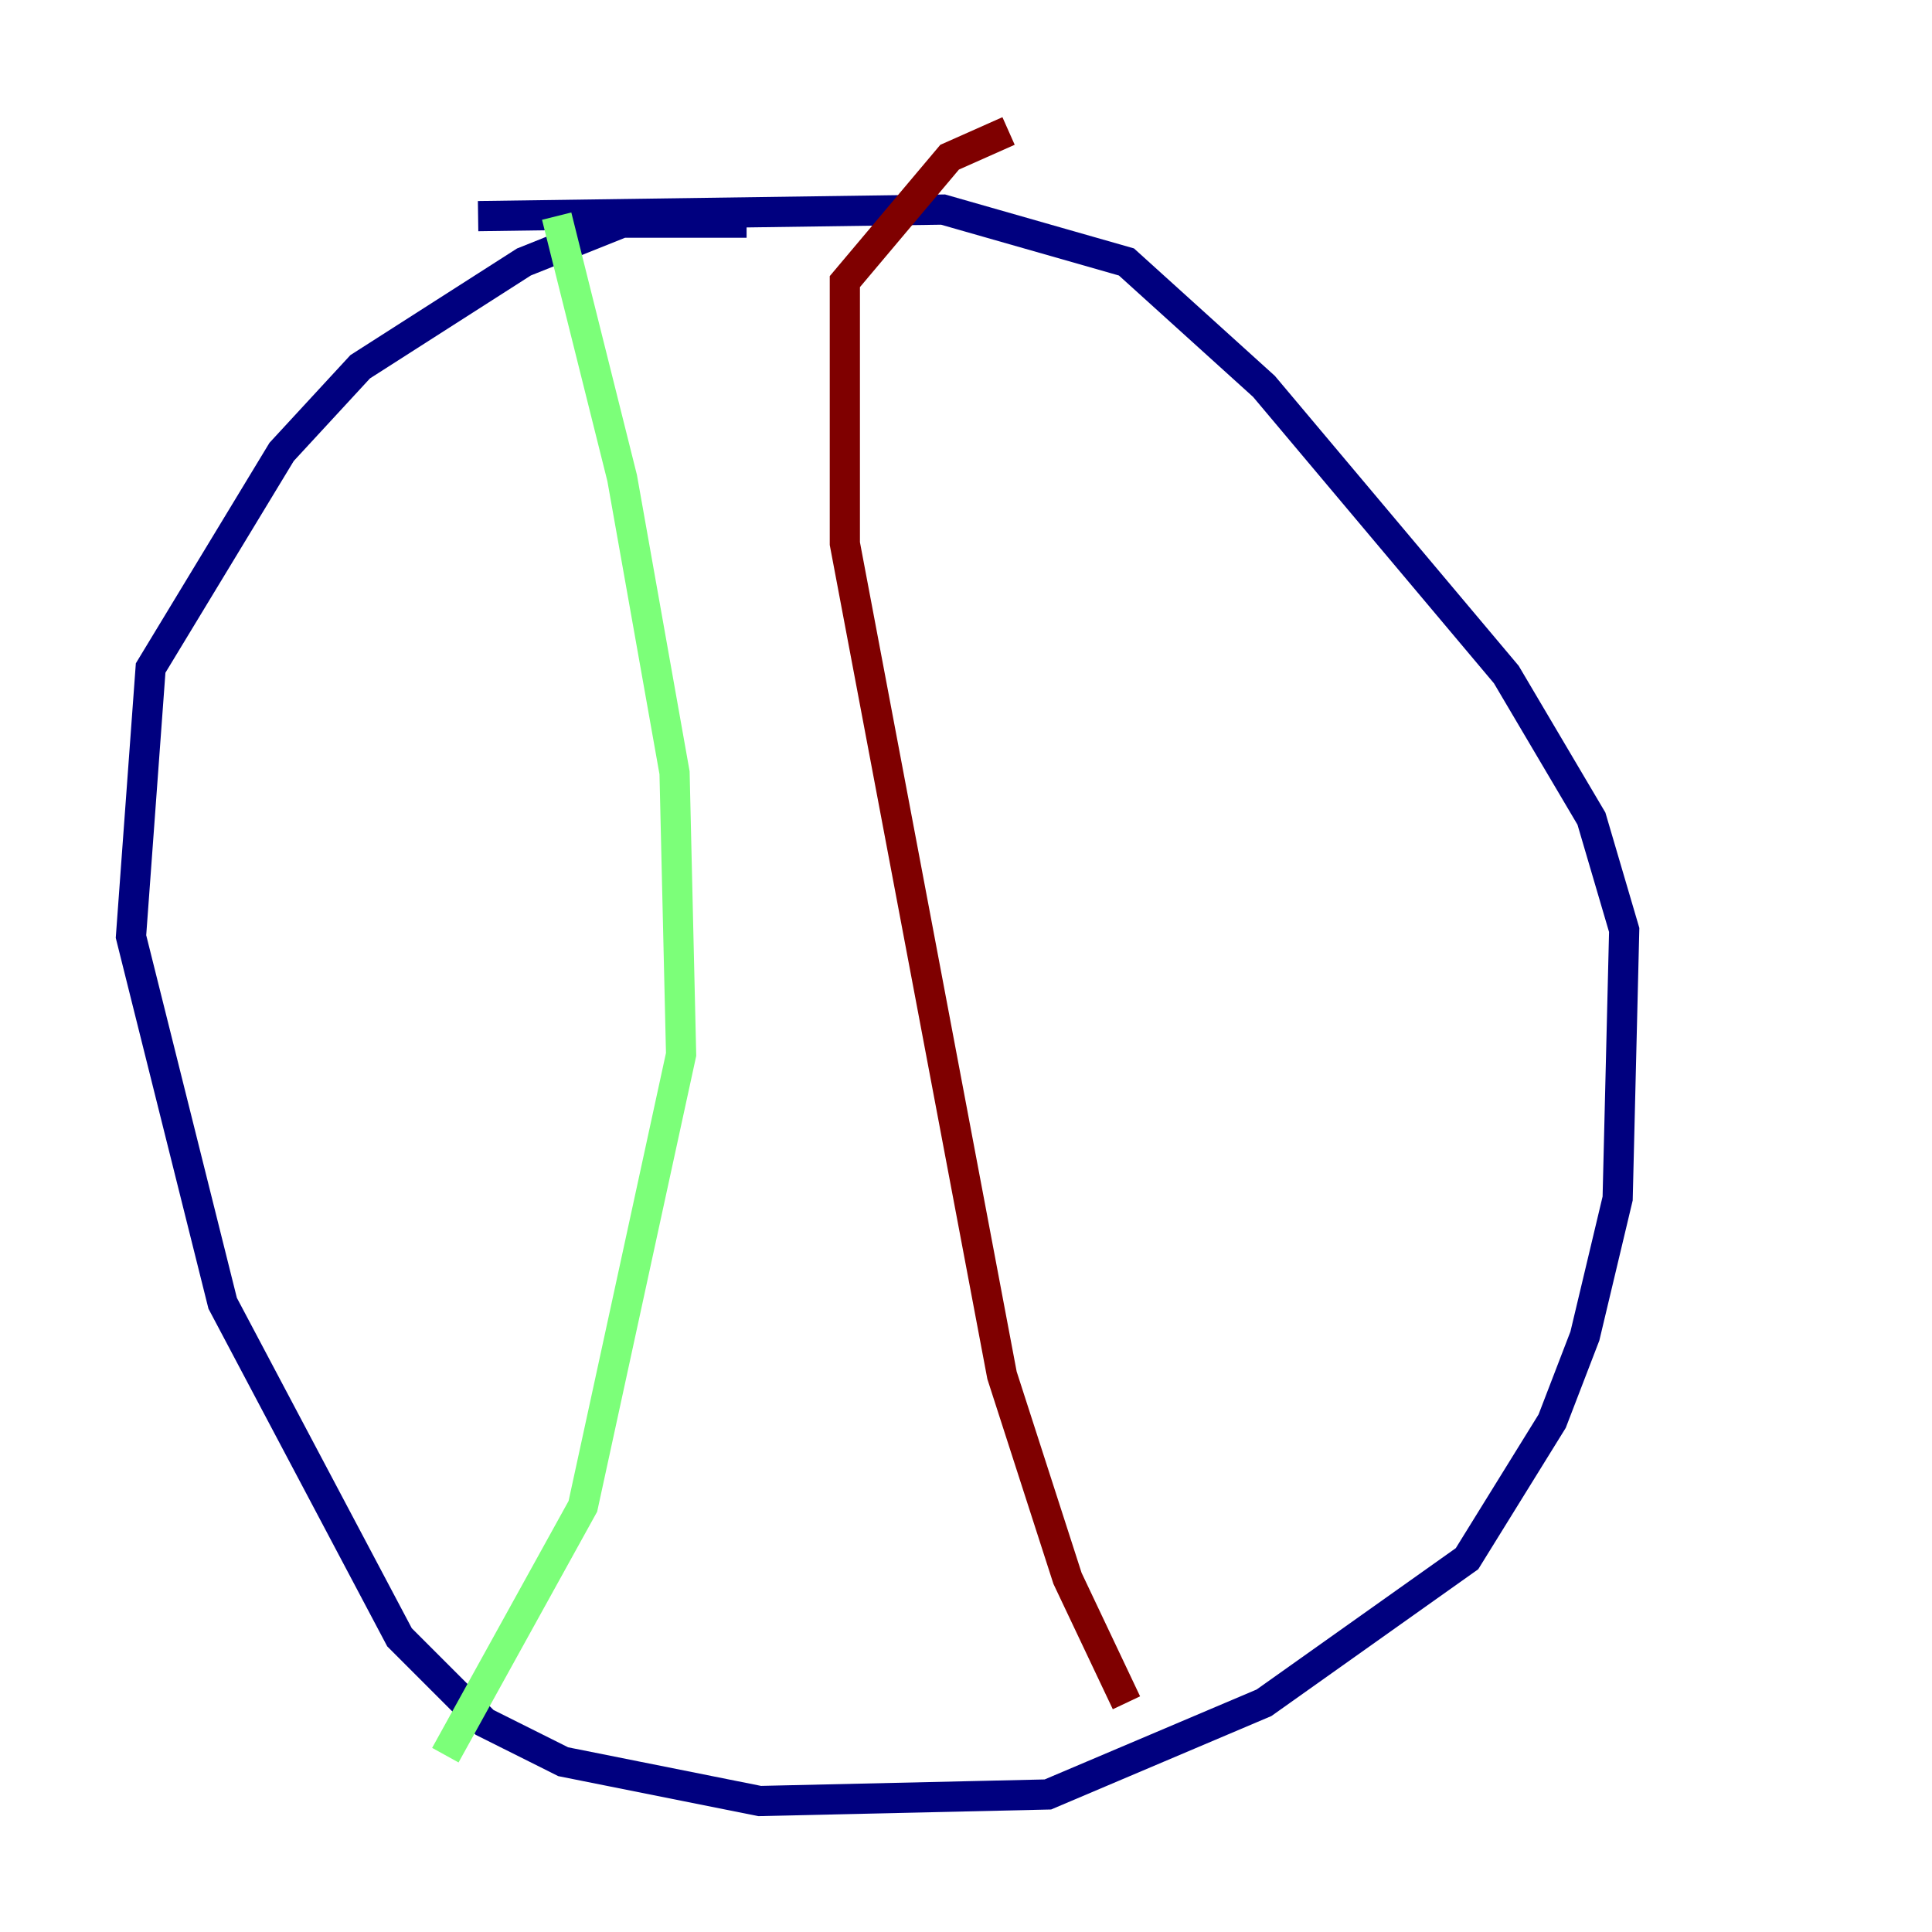 <?xml version="1.0" encoding="utf-8" ?>
<svg baseProfile="tiny" height="128" version="1.2" viewBox="0,0,128,128" width="128" xmlns="http://www.w3.org/2000/svg" xmlns:ev="http://www.w3.org/2001/xml-events" xmlns:xlink="http://www.w3.org/1999/xlink"><defs /><polyline fill="none" points="49.464,14.752 41.22,14.752 34.712,17.356 23.864,24.298 18.658,29.939 9.98,44.258 8.678,62.047 14.752,86.346 26.468,108.475 32.108,114.115 37.315,116.719 50.332,119.322 69.424,118.888 83.742,112.814 97.193,103.268 102.834,94.156 105.003,88.515 107.173,79.403 107.607,61.614 105.437,54.237 99.797,44.691 83.742,25.6 74.63,17.356 62.481,13.885 31.675,14.319" stroke="#00007f" stroke-width="2" /><polyline fill="none" points="36.881,14.319 41.22,31.675 44.691,51.2 45.125,69.858 38.617,99.797 29.505,116.285" stroke="#7cff79" stroke-width="2" /><polyline fill="none" points="74.63,112.814 70.725,104.57 66.386,91.119 55.973,36.014 55.973,18.658 62.915,10.414 66.82,8.678" stroke="#7f0000" stroke-width="2" /></svg>